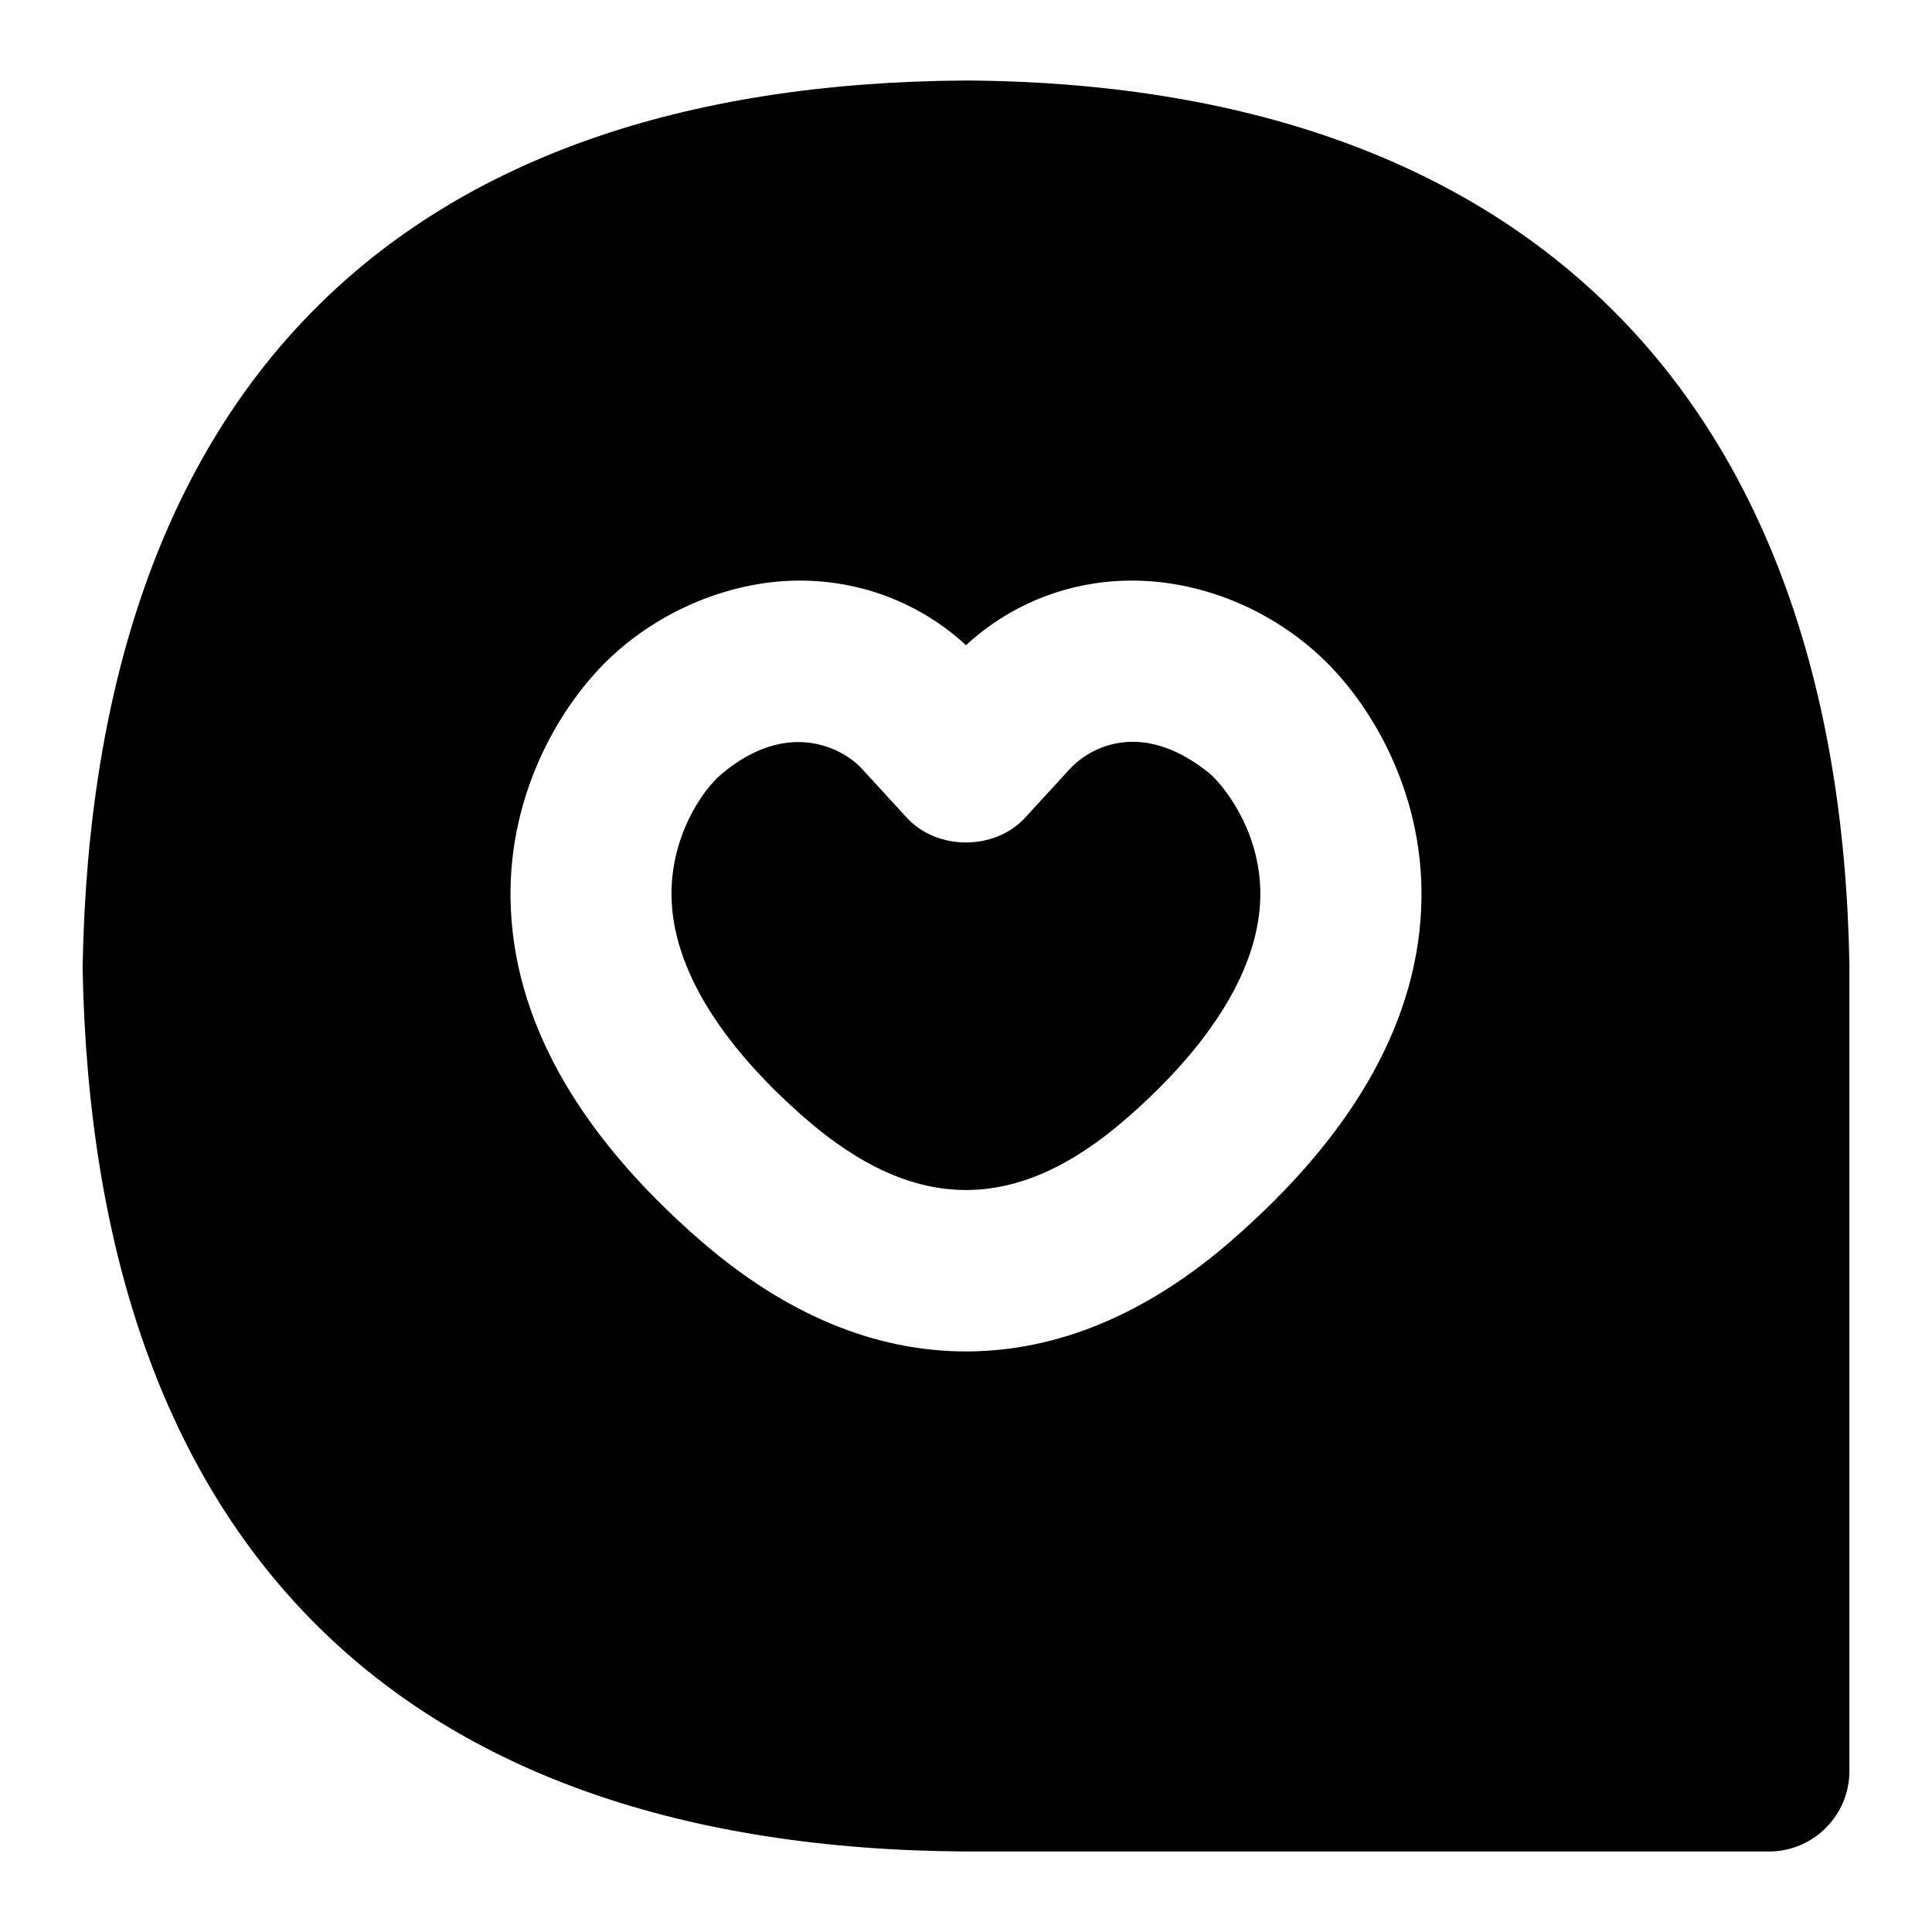 <?xml version="1.0" encoding="UTF-8"?>
<svg xmlns="http://www.w3.org/2000/svg" id="Layer_1" data-name="Layer 1" viewBox="0 0 24 24">
  <path d="M15.038,9.618h0c-.849-.699-1.505-.331-1.747-.067l-.554,.604c-.379,.414-1.096,.414-1.475,0l-.554-.604c-.242-.264-.929-.624-1.747,.066-.245,.207-.631,.783-.619,1.518,.013,.87,.589,1.825,1.666,2.762,1.358,1.179,2.622,1.183,3.982,0,1.077-.937,1.653-1.892,1.666-2.762,.012-.735-.384-1.3-.619-1.518Z"/>
  <path d="M12.007,1h-.013C4.945,1.044,1.153,4.842,1.026,12.018c.131,7.144,3.923,10.941,10.974,10.982h9.974c.553,0,1-.448,1-1V11.983c-.122-7.037-4.017-10.938-10.967-10.983Zm3.297,14.406c-1.054,.917-2.165,1.381-3.303,1.382-1.14,0-2.251-.465-3.305-1.382-1.539-1.339-2.331-2.766-2.354-4.24-.021-1.344,.638-2.439,1.26-3.016,.681-.63,1.604-.972,2.461-.935,.729,.03,1.407,.312,1.937,.8,.529-.488,1.207-.771,1.937-.8,.87-.036,1.781,.304,2.461,.935,.623,.577,1.28,1.671,1.26,3.015-.022,1.475-.814,2.901-2.354,4.24Z"/>
</svg>
